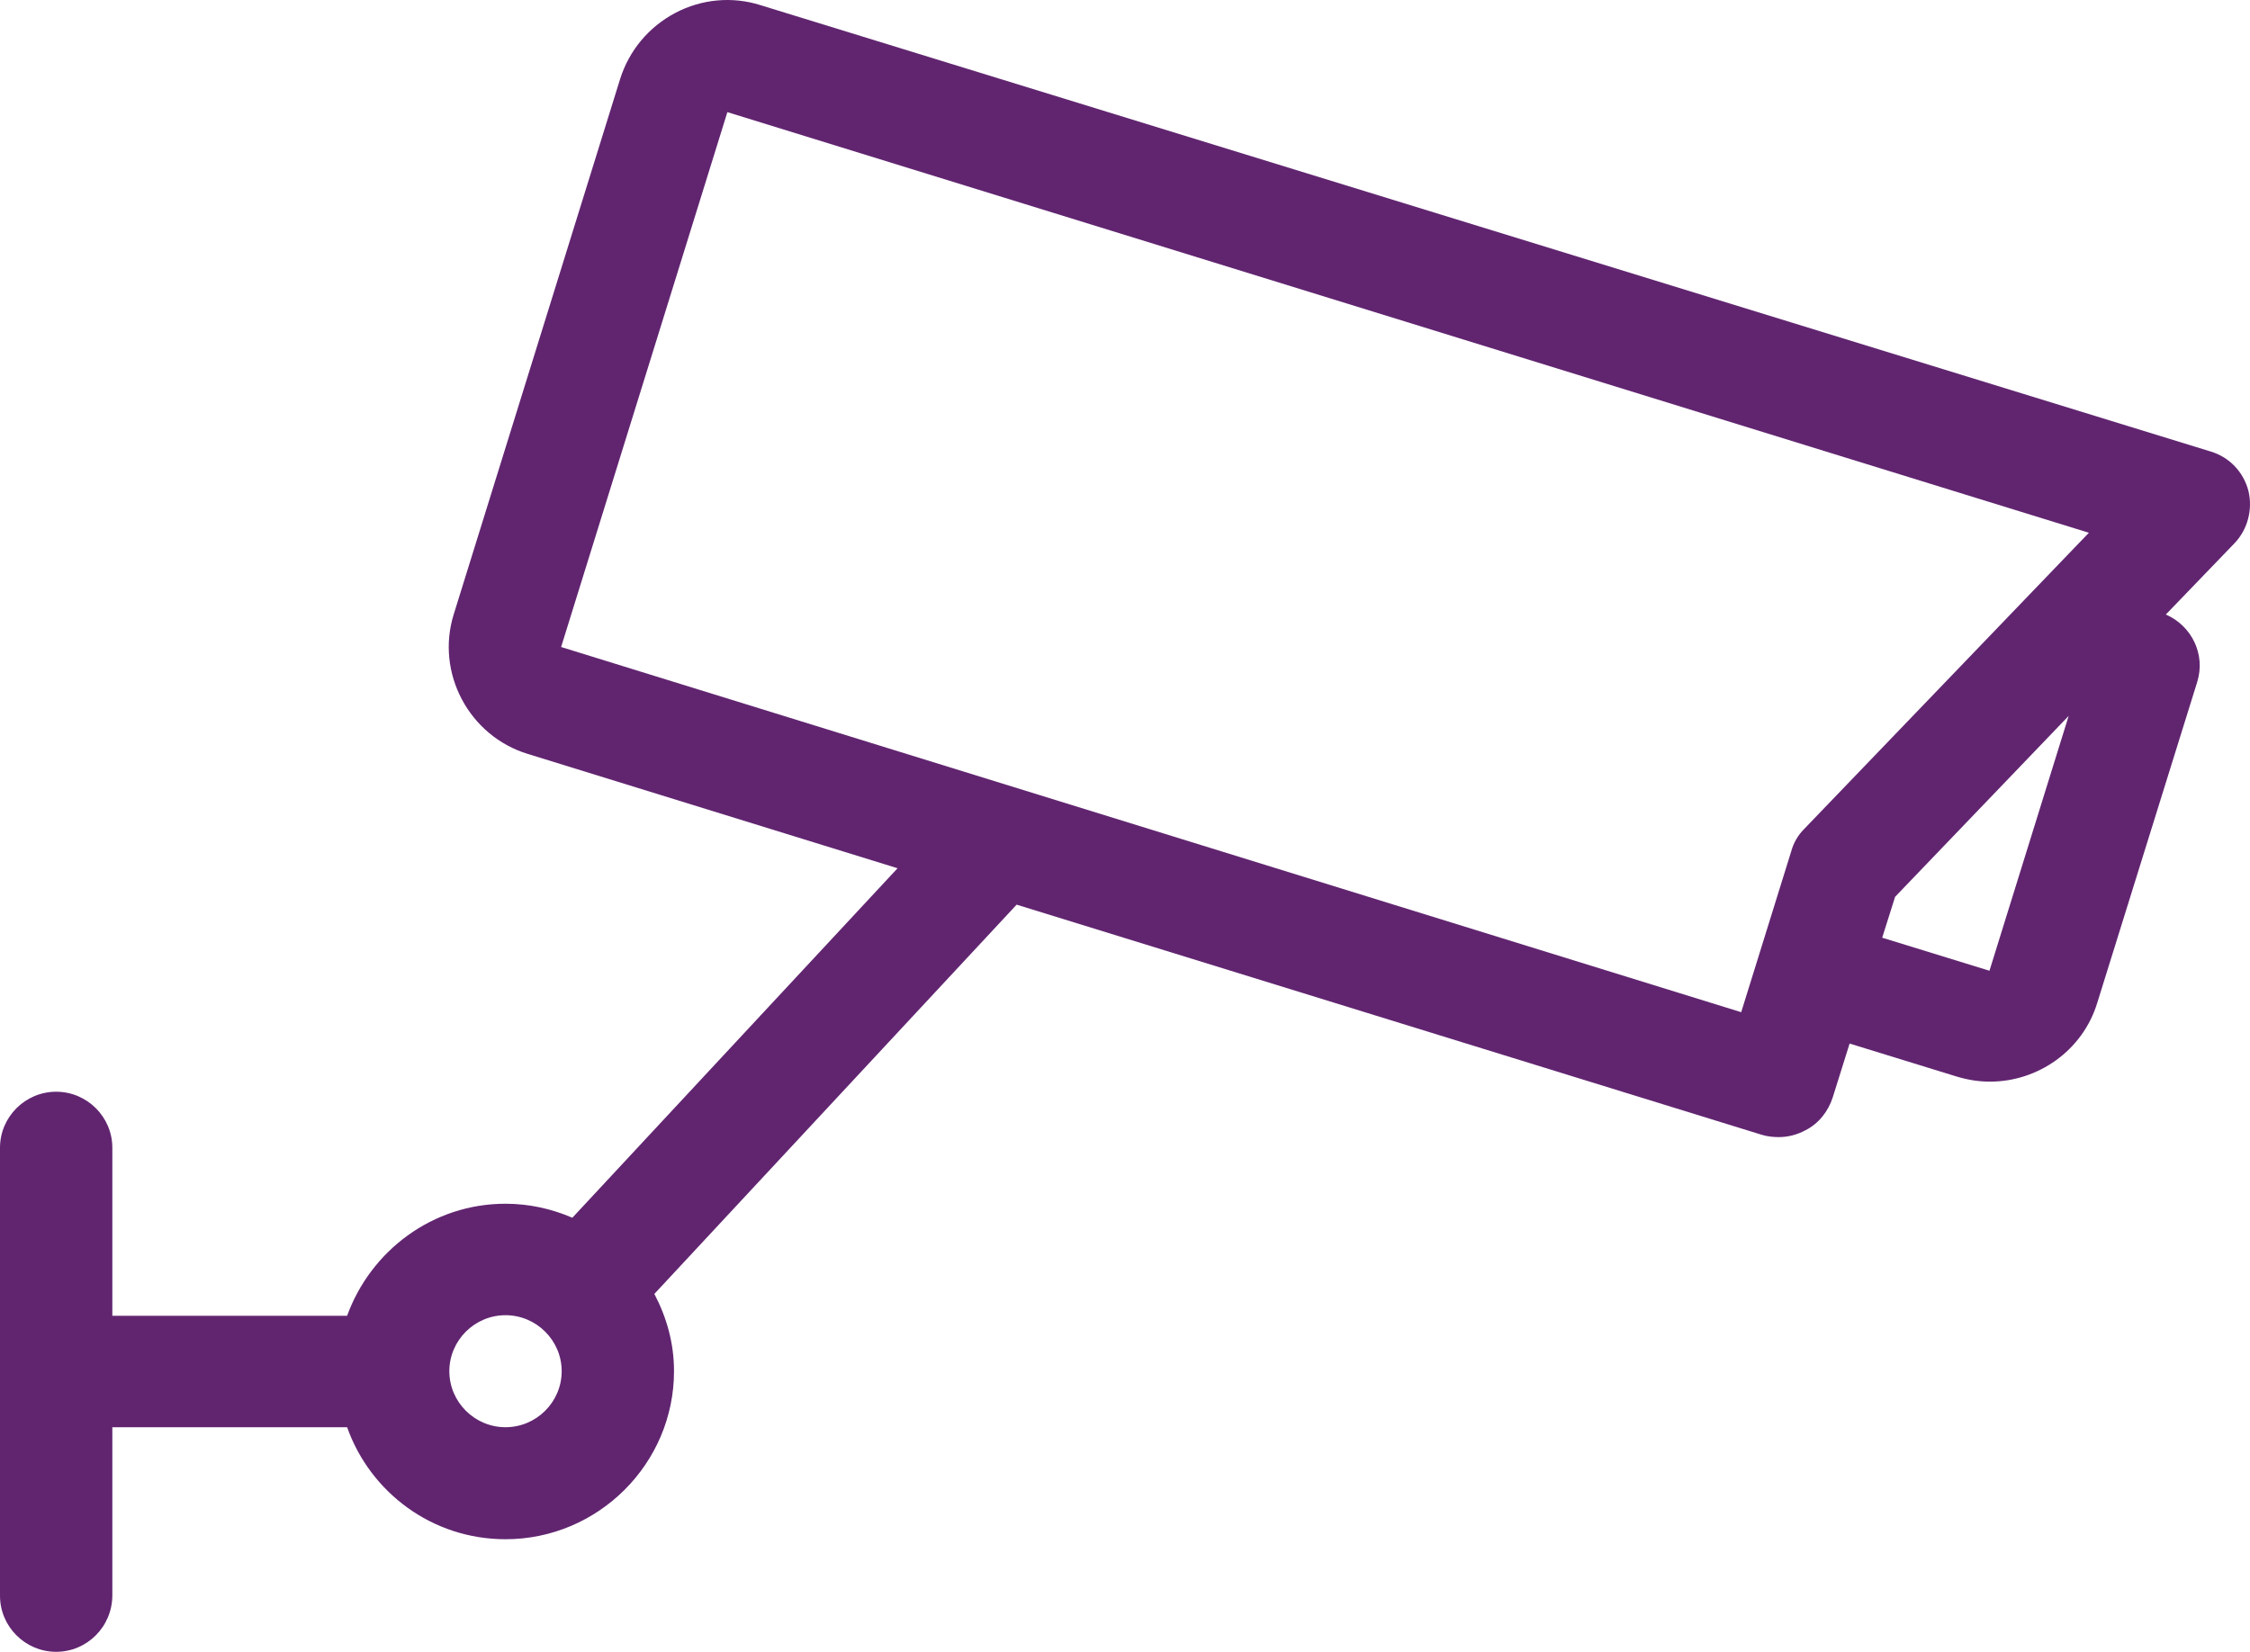 <svg width="271" height="199" viewBox="0 0 271 199" fill="none" xmlns="http://www.w3.org/2000/svg">
<path d="M13.53 192.185V171.942H41.808C44.582 179.769 52.024 185.437 60.886 185.437C72.048 185.437 81.181 176.328 81.181 165.195C81.181 161.821 80.302 158.717 78.814 155.883L122.448 108.987L212.221 136.72C212.898 136.922 213.574 136.99 214.251 136.99C215.333 136.99 216.416 136.72 217.431 136.18C219.054 135.37 220.204 133.886 220.745 132.199L222.775 125.721L235.696 129.702C237.049 130.107 238.335 130.309 239.688 130.309C245.438 130.309 250.85 126.598 252.609 120.795L264.651 82.132C265.666 78.825 263.974 75.384 260.863 74.034L269.116 65.465C270.74 63.778 271.348 61.349 270.807 59.122C270.198 56.828 268.507 55.074 266.275 54.399L91.6 0.621C88.217 -0.459 84.496 -0.122 81.317 1.565C78.137 3.252 75.769 6.086 74.687 9.528L54.662 73.967C52.43 81.052 56.489 88.677 63.592 90.836L108.106 104.601L68.936 146.706C66.433 145.627 63.727 145.019 60.886 145.019C52.091 145.019 44.65 150.687 41.808 158.514H13.53V138.272C13.53 134.56 10.486 131.524 6.765 131.524C3.044 131.524 0 134.56 0 138.272V192.252C0 195.964 3.044 199 6.765 199C10.486 199 13.53 195.964 13.53 192.185ZM239.62 116.949L226.699 112.968L228.255 108.042L249.159 86.248L239.62 116.949ZM67.583 77.948L87.608 13.509L251.594 64.183L217.295 99.878C216.551 100.62 216.01 101.565 215.739 102.577L209.718 121.942L67.583 77.948ZM60.886 158.447C64.607 158.447 67.651 161.483 67.651 165.195C67.651 168.906 64.607 171.942 60.886 171.942C57.165 171.942 54.121 168.906 54.121 165.195C54.121 161.483 57.165 158.447 60.886 158.447Z" fill="#612570"/>
</svg>
